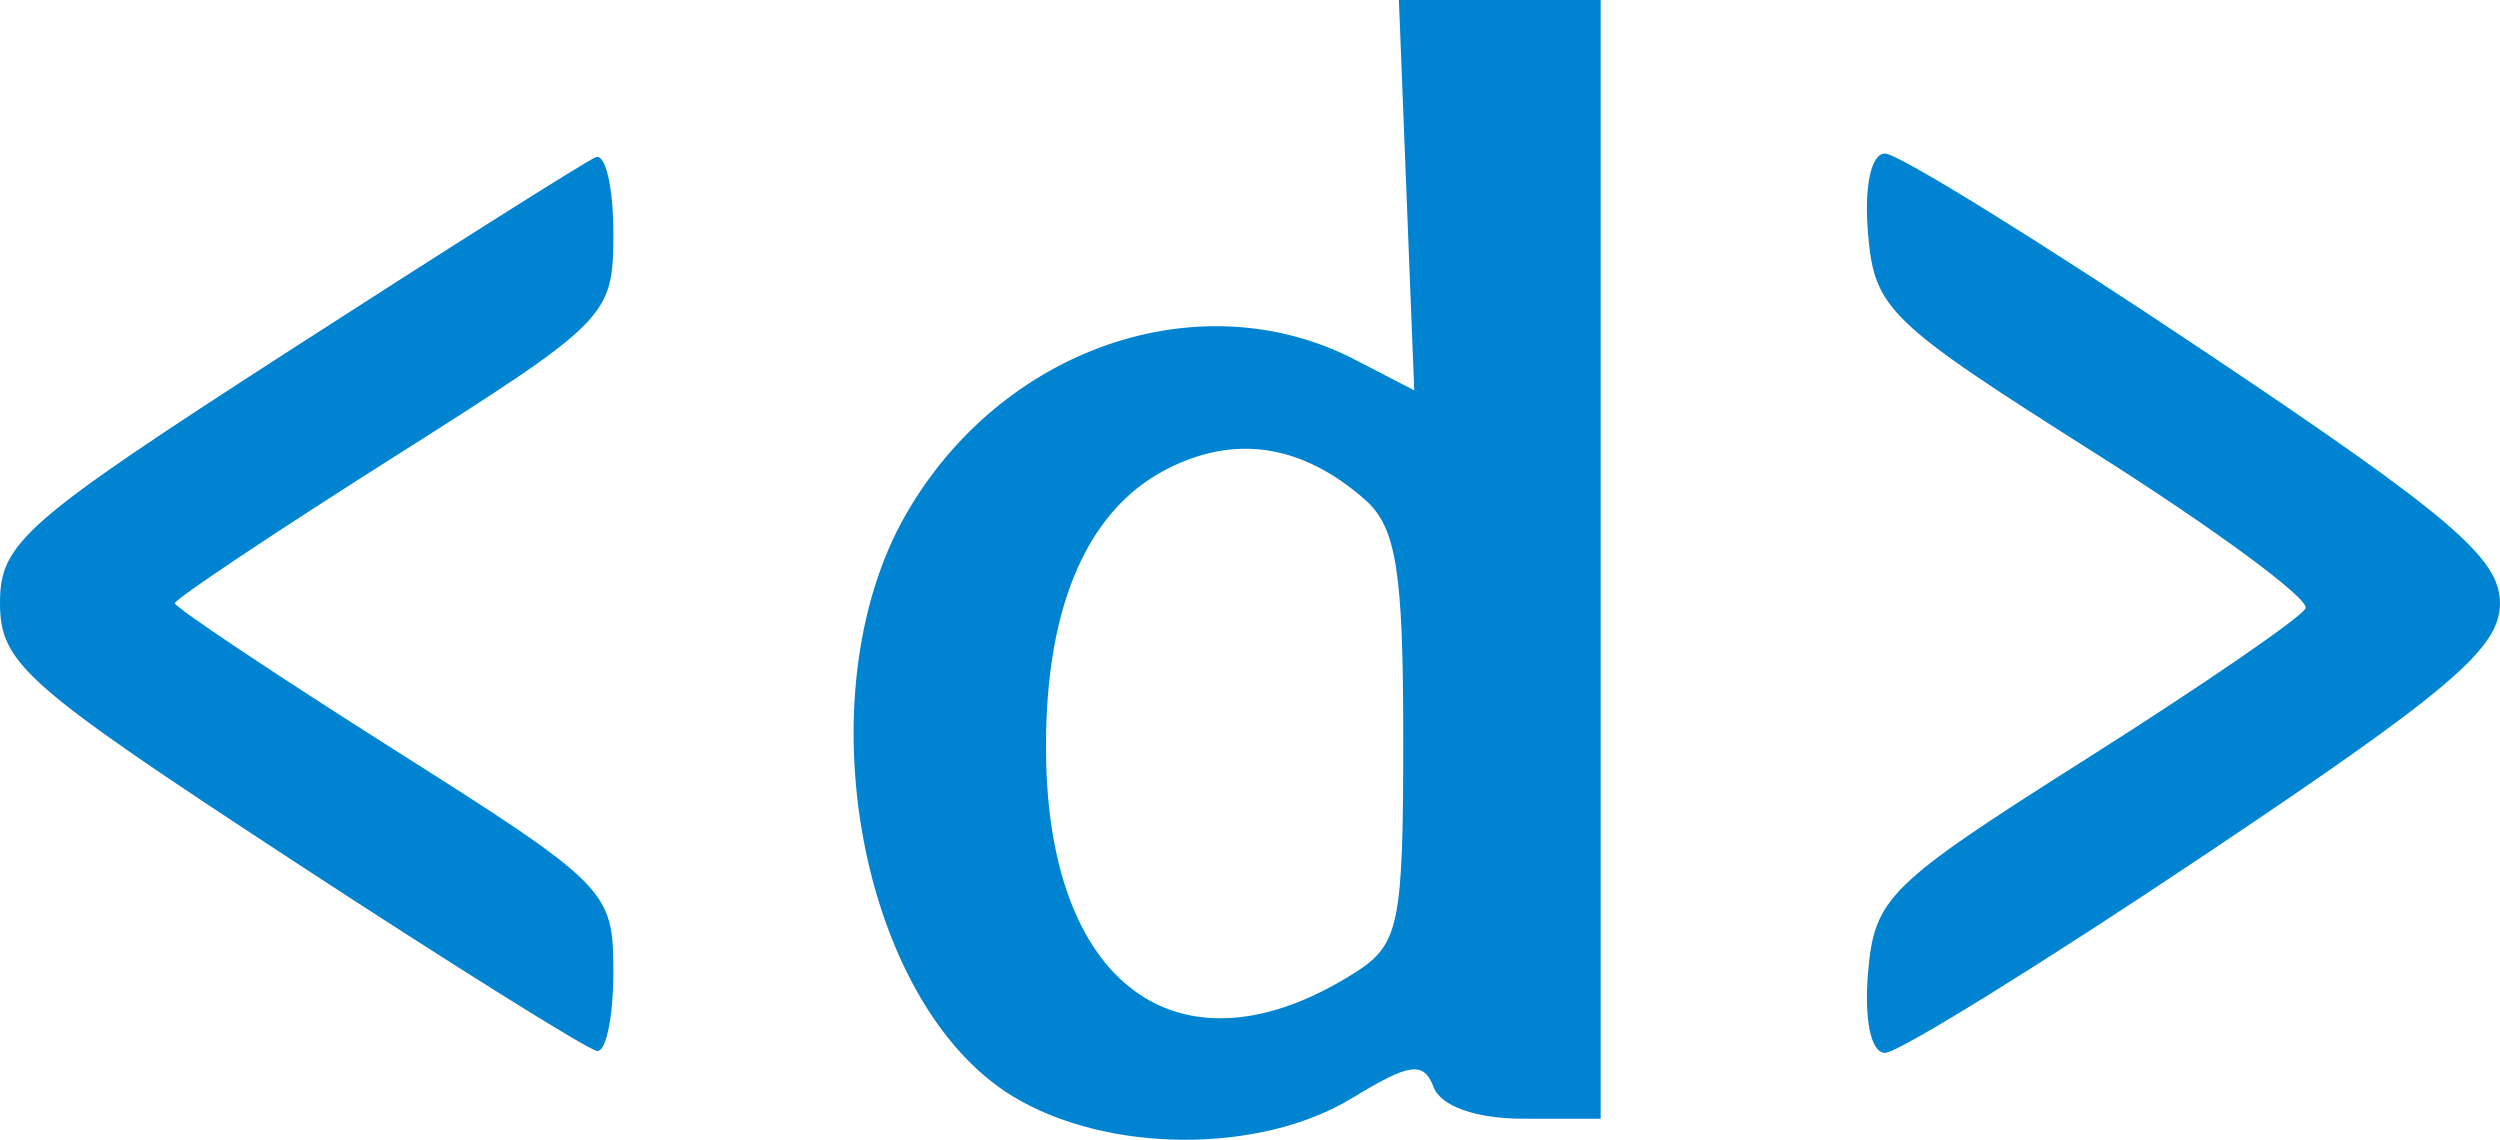 <?xml version="1.0" encoding="UTF-8" standalone="no"?>
<!-- Created with Inkscape (http://www.inkscape.org/) -->

<svg
   xmlns:dc="http://purl.org/dc/elements/1.1/"
   xmlns:cc="http://creativecommons.org/ns#"
   xmlns:rdf="http://www.w3.org/1999/02/22-rdf-syntax-ns#"
   xmlns:svg="http://www.w3.org/2000/svg"
   xmlns="http://www.w3.org/2000/svg"
   xmlns:sodipodi="http://sodipodi.sourceforge.net/DTD/sodipodi-0.dtd"
   xmlns:inkscape="http://www.inkscape.org/namespaces/inkscape"
   width="30.155mm"
   height="13.748mm"
   viewBox="0 0 106.849 48.713"
   id="svg2"
   version="1.1"
   inkscape:version="0.91 r13725"
   sodipodi:docname="4devlogoblue.svg">
  <defs
     id="defs4" />
  <sodipodi:namedview
     id="base"
     pagecolor="#ffffff"
     bordercolor="#666666"
     borderopacity="1.0"
     inkscape:pageopacity="0.0"
     inkscape:pageshadow="2"
     inkscape:zoom="4"
     inkscape:cx="51.358087"
     inkscape:cy="45.187141"
     inkscape:document-units="px"
     inkscape:current-layer="layer1"
     showgrid="false"
     fit-margin-top="0"
     fit-margin-left="0"
     fit-margin-right="0"
     fit-margin-bottom="0"
     inkscape:window-width="1920"
     inkscape:window-height="1017"
     inkscape:window-x="-8"
     inkscape:window-y="-8"
     inkscape:window-maximized="1" />
  <g
     inkscape:label="Layer 1"
     inkscape:groupmode="layer"
     id="layer1"
     transform="translate(-190.332,-546.7)">
    <path
       style="fill:#0084d2;fill-opacity:1"
       d="m 233.611,593.553 c -6.521,-3.976 -8.958,-17.104 -4.603,-24.793 4.056,-7.162 12.587,-10.127 19.236,-6.687 l 2.532,1.31 -0.328,-8.341 -0.328,-8.341 4.312,0 4.312,0 0,23.906 0,23.906 -3.311,0 c -2.012,0 -3.513,-0.528 -3.827,-1.346 -0.43,-1.12 -1.014,-1.042 -3.486,0.465 -3.945,2.406 -10.491,2.37 -14.509,-0.08 z m 14.586,-5.253 c 1.942,-1.224 2.109,-2.026 2.109,-10.07 0,-7.149 -0.298,-9.001 -1.641,-10.18 -2.696,-2.367 -5.563,-2.802 -8.493,-1.286 -3.492,1.806 -5.274,6.159 -5.126,12.517 0.228,9.734 5.874,13.607 13.15,9.019 z m -45.453,-4.886 c -11.346,-7.427 -12.406,-8.36 -12.412,-10.933 -0.005,-2.581 1.009,-3.467 12.346,-10.781 6.794,-4.383 12.695,-8.109 13.115,-8.281 0.42,-0.172 0.759,1.305 0.754,3.281 -0.009,3.528 -0.18,3.702 -9.375,9.528 -5.151,3.264 -9.366,6.078 -9.366,6.254 0,0.176 4.215,2.99 9.366,6.254 9.136,5.788 9.366,6.02 9.375,9.45 0.005,1.934 -0.307,3.478 -0.694,3.433 -0.387,-0.046 -6.286,-3.737 -13.109,-8.203 z m 67.427,4.864 c 0.273,-3.212 0.844,-3.772 9.324,-9.141 4.968,-3.145 9.187,-6.043 9.375,-6.439 0.188,-0.396 -3.876,-3.392 -9.033,-6.656 -8.828,-5.589 -9.392,-6.135 -9.666,-9.358 -0.172,-2.017 0.127,-3.422 0.728,-3.422 0.56,0 6.703,3.804 13.65,8.454 10.514,7.037 12.631,8.841 12.631,10.765 0,1.923 -2.118,3.728 -12.631,10.765 -6.947,4.65 -13.09,8.454 -13.65,8.454 -0.601,0 -0.899,-1.405 -0.728,-3.422 z"
       id="path4205"
       inkscape:connector-curvature="0" />
    <flowRoot
       xml:space="preserve"
       id="flowRoot4197"
       style="font-style:normal;font-weight:normal;font-size:15px;line-height:125%;font-family:sans-serif;letter-spacing:0px;word-spacing:0px;fill:#000000;fill-opacity:1;stroke:none;stroke-width:1px;stroke-linecap:butt;stroke-linejoin:miter;stroke-opacity:1"><flowRegion
         id="flowRegion4199"><rect
           id="rect4201"
           width="48"
           height="46.75"
           x="274"
           y="433.612" /></flowRegion><flowPara
         id="flowPara4203"></flowPara></flowRoot>  </g>
</svg>
